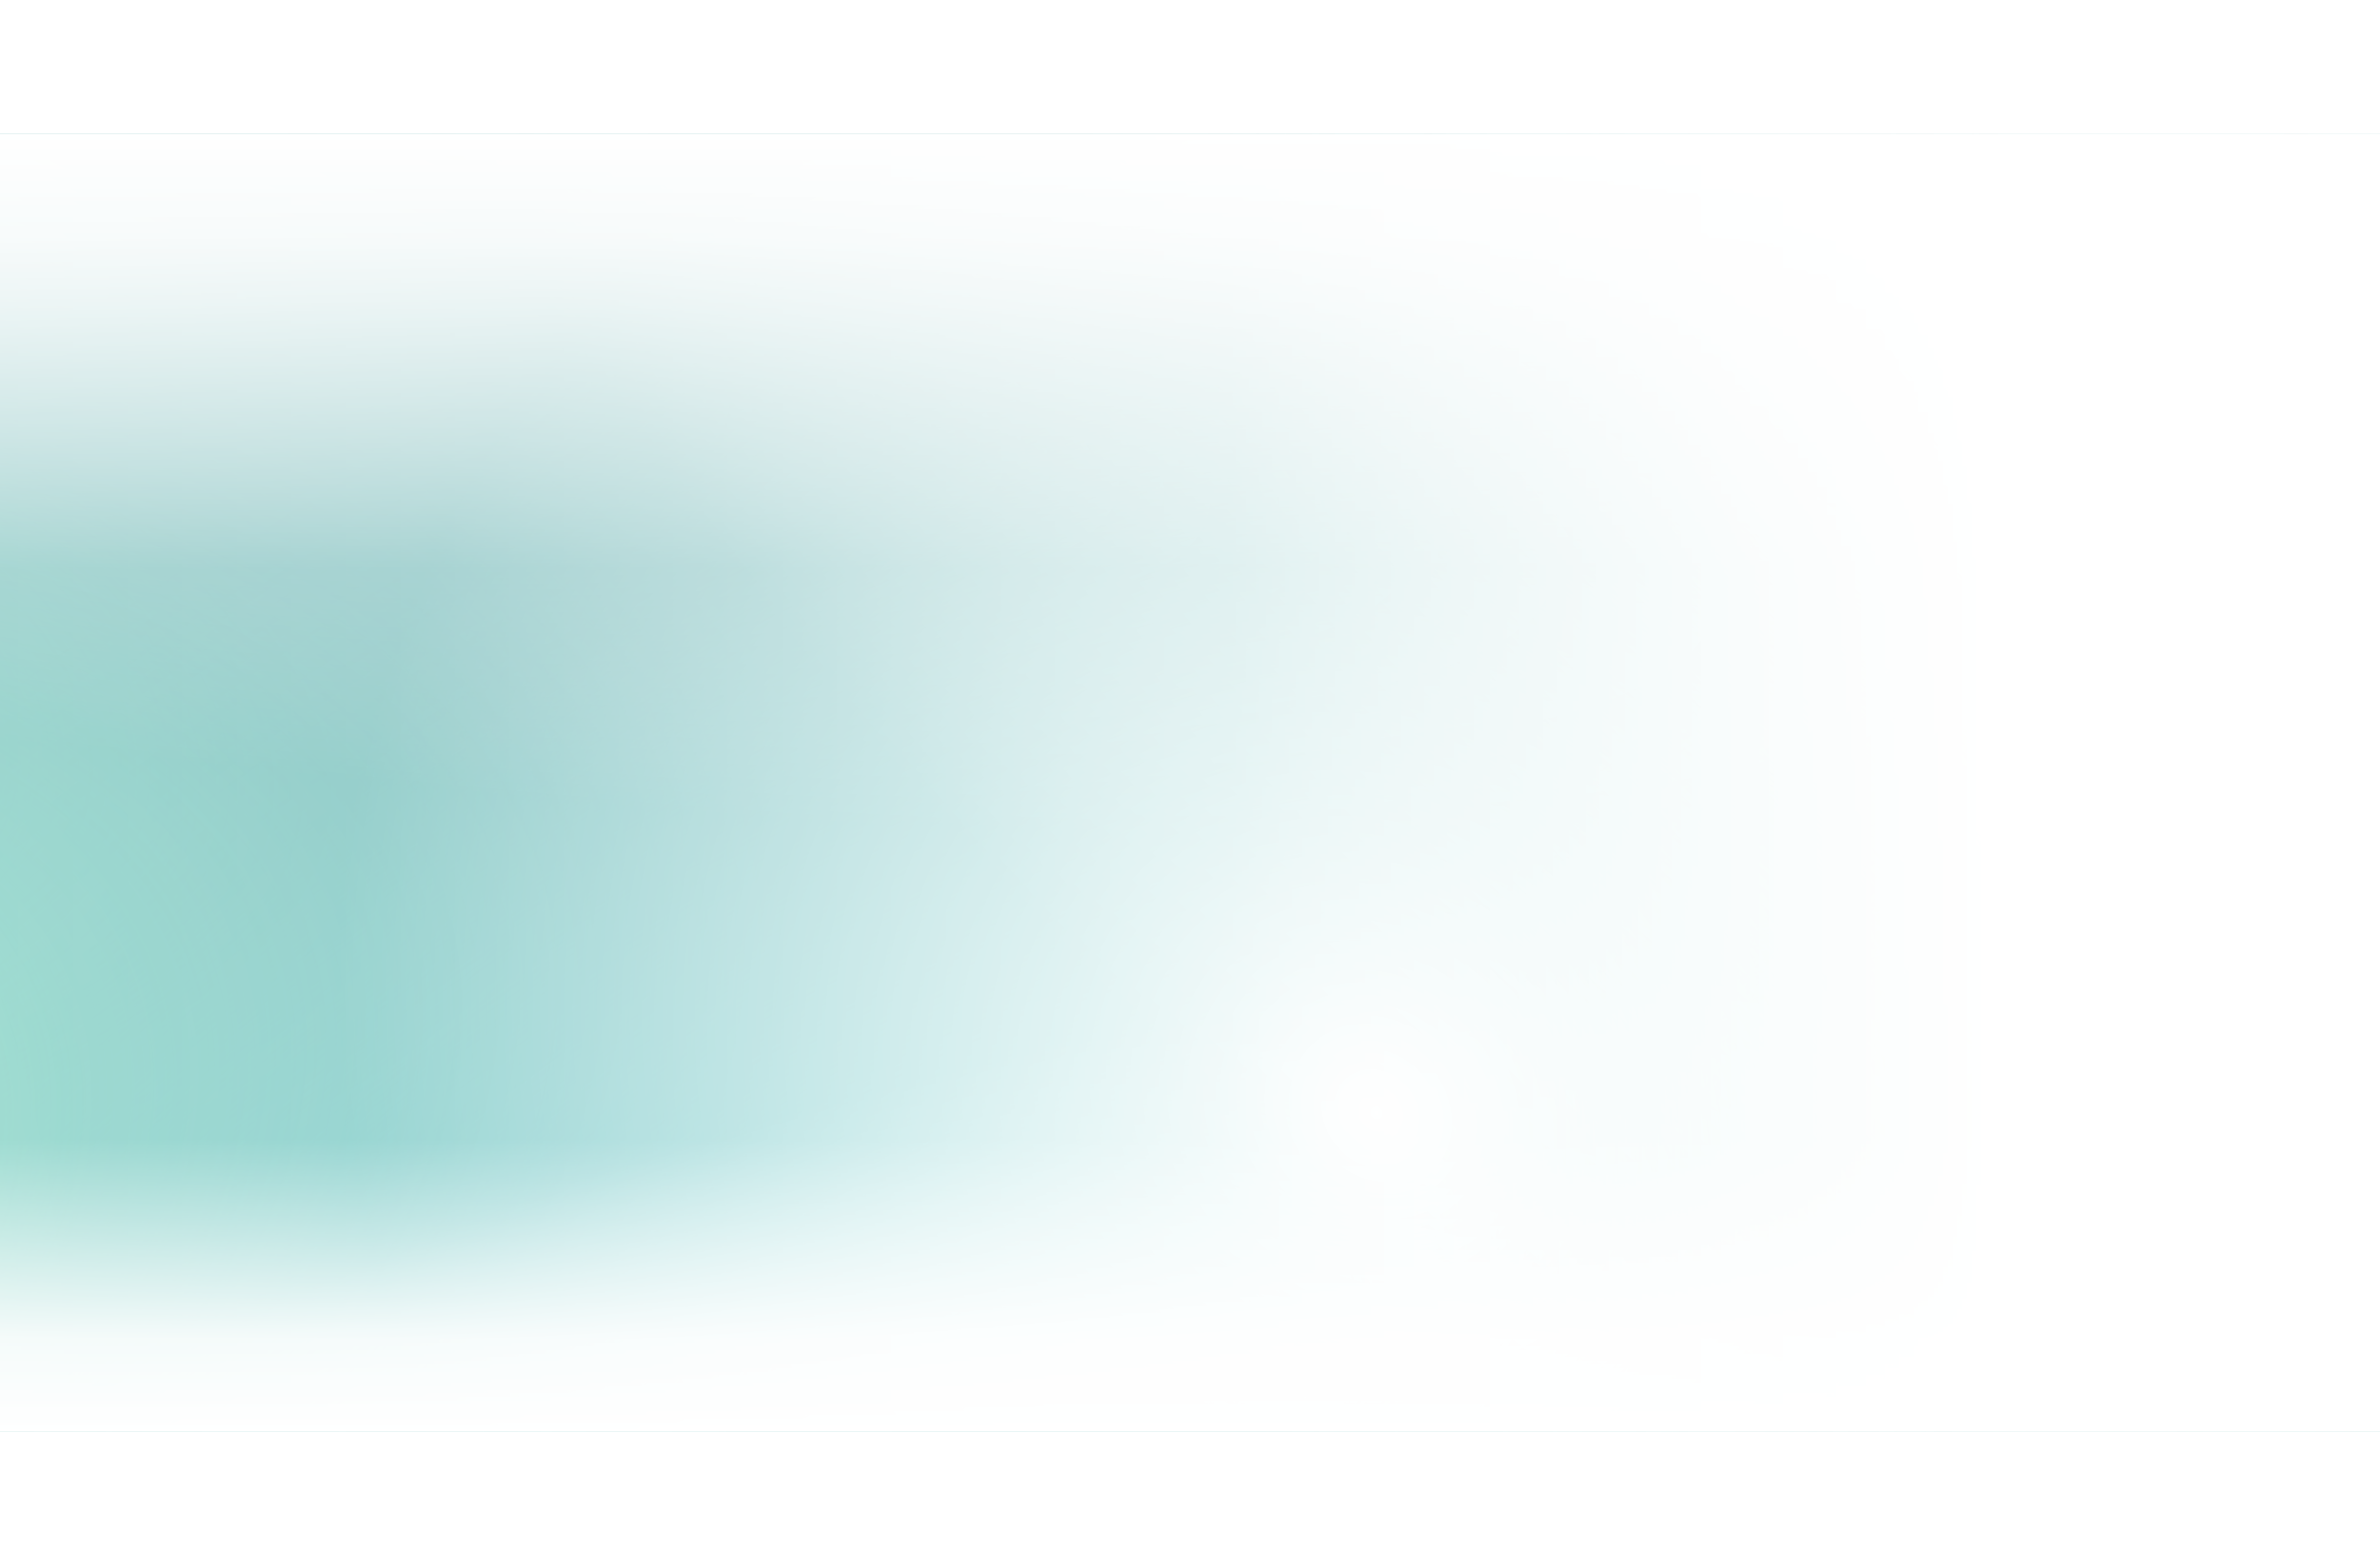 <svg width="1600" height="1043" viewBox="0 0 1600 1043" fill="none" xmlns="http://www.w3.org/2000/svg">
<g clip-path="url(#clip0_4412_17056)">
<rect width="1600" height="1043" fill="white"/>
<g opacity="0.5" filter="url(#filter0_f_4412_17056)">
<path d="M1600 962H0V90H1600V962Z" fill="#007A79"/>
<path d="M1600 962H0V90H1600V962Z" fill="url(#paint0_radial_4412_17056)"/>
<path d="M1600 962H0V90H1600V962Z" fill="url(#paint1_radial_4412_17056)"/>
<path d="M1600 962H0V90H1600V962Z" fill="url(#paint2_radial_4412_17056)"/>
<path d="M1600 962H0V90H1600V962Z" fill="url(#paint3_radial_4412_17056)"/>
<path d="M1600 962H0V90H1600V962Z" fill="url(#paint4_radial_4412_17056)" fill-opacity="0.8"/>
<path d="M1600 962H0V90H1600V962Z" fill="url(#paint5_radial_4412_17056)"/>
<path d="M1600 962H0V90H1600V962Z" fill="url(#paint6_radial_4412_17056)"/>
<path d="M1600 962H0V90H1600V962Z" fill="url(#paint7_radial_4412_17056)"/>
<path d="M1600 962H0V90H1600V962Z" fill="url(#paint8_radial_4412_17056)" fill-opacity="0.6"/>
<path d="M1600 962H0V90H1600V962Z" fill="url(#paint9_radial_4412_17056)" fill-opacity="0.6"/>
<path d="M1600 962H0V90H1600V962Z" fill="url(#paint10_radial_4412_17056)" fill-opacity="0.6"/>
<path d="M1600 962H0V90H1600V962Z" fill="url(#paint11_linear_4412_17056)"/>
<path d="M1600 962H0V90H1600V962Z" fill="url(#paint12_linear_4412_17056)"/>
<path d="M1600 962H0V90H1600V962Z" fill="url(#paint13_linear_4412_17056)"/>
</g>
</g>
<defs>
<filter id="filter0_f_4412_17056" x="-80" y="10" width="1760" height="1032" filterUnits="userSpaceOnUse" color-interpolation-filters="sRGB">
<feFlood flood-opacity="0" result="BackgroundImageFix"/>
<feBlend mode="normal" in="SourceGraphic" in2="BackgroundImageFix" result="shape"/>
<feGaussianBlur stdDeviation="40" result="effect1_foregroundBlur_4412_17056"/>
</filter>
<radialGradient id="paint0_radial_4412_17056" cx="0" cy="0" r="1" gradientUnits="userSpaceOnUse" gradientTransform="translate(-925.898 396.108) rotate(7.624) scale(1499.35 496.217)">
<stop stop-color="#33B8A6"/>
<stop offset="0.759" stop-color="#33B8A6" stop-opacity="0.1"/>
<stop offset="1" stop-color="#33B8A6" stop-opacity="0"/>
</radialGradient>
<radialGradient id="paint1_radial_4412_17056" cx="0" cy="0" r="1" gradientUnits="userSpaceOnUse" gradientTransform="translate(687.799 962.001) rotate(-119.383) scale(795.895 1542.73)">
<stop stop-color="#16B8B8"/>
<stop offset="0.759" stop-color="#16B8B8" stop-opacity="0.1"/>
<stop offset="1" stop-color="#16B8B8" stop-opacity="0"/>
</radialGradient>
<radialGradient id="paint2_radial_4412_17056" cx="0" cy="0" r="1" gradientUnits="userSpaceOnUse" gradientTransform="translate(2560 943.834) rotate(-170.511) scale(1622.7 560.084)">
<stop stop-color="#00A3A2"/>
<stop offset="1" stop-color="#33B8A6" stop-opacity="0"/>
<stop offset="1" stop-color="#00A3A2" stop-opacity="0"/>
</radialGradient>
<radialGradient id="paint3_radial_4412_17056" cx="0" cy="0" r="1" gradientUnits="userSpaceOnUse" gradientTransform="translate(2560 943.833) rotate(-172.105) scale(1613.59 276.248)">
<stop stop-color="#00A3A3"/>
<stop offset="1" stop-color="#33B8A6" stop-opacity="0"/>
<stop offset="1" stop-color="#00A3A3" stop-opacity="0"/>
</radialGradient>
<radialGradient id="paint4_radial_4412_17056" cx="0" cy="0" r="1" gradientUnits="userSpaceOnUse" gradientTransform="translate(-960.001 977.438) rotate(-16.193) scale(1540.62 647.384)">
<stop stop-color="#7FF5DD"/>
<stop offset="0.838" stop-color="#7FF5DD" stop-opacity="0.1"/>
<stop offset="1" stop-color="#7FF5DD" stop-opacity="0"/>
</radialGradient>
<radialGradient id="paint5_radial_4412_17056" cx="0" cy="0" r="1" gradientUnits="userSpaceOnUse" gradientTransform="translate(-960.008 977.443) rotate(-16.746) scale(1418.66 607.171)">
<stop stop-color="#31F58C"/>
<stop offset="0.759" stop-color="#31F58C" stop-opacity="0.1"/>
<stop offset="1" stop-color="#31F58C" stop-opacity="0"/>
</radialGradient>
<radialGradient id="paint6_radial_4412_17056" cx="0" cy="0" r="1" gradientUnits="userSpaceOnUse" gradientTransform="translate(926.501 748.823) rotate(138.689) scale(660.463 753.282)">
<stop stop-color="white"/>
<stop offset="1" stop-color="white" stop-opacity="0"/>
</radialGradient>
<radialGradient id="paint7_radial_4412_17056" cx="0" cy="0" r="1" gradientUnits="userSpaceOnUse" gradientTransform="translate(1505.1 182.603) rotate(131.506) scale(879.737 1698.13)">
<stop offset="0.103" stop-color="white"/>
<stop offset="1" stop-color="white" stop-opacity="0"/>
</radialGradient>
<radialGradient id="paint8_radial_4412_17056" cx="0" cy="0" r="1" gradientUnits="userSpaceOnUse" gradientTransform="translate(-959.998 -13.694) rotate(11.453) scale(2368.16 345.116)">
<stop stop-color="white"/>
<stop offset="1" stop-color="white" stop-opacity="0"/>
</radialGradient>
<radialGradient id="paint9_radial_4412_17056" cx="0" cy="0" r="1" gradientUnits="userSpaceOnUse" gradientTransform="translate(550.3 1049.3) rotate(-18.001) scale(911.413 293.014)">
<stop stop-color="white"/>
<stop offset="1" stop-color="white" stop-opacity="0"/>
</radialGradient>
<radialGradient id="paint10_radial_4412_17056" cx="0" cy="0" r="1" gradientUnits="userSpaceOnUse" gradientTransform="translate(-959.999 962) rotate(-8.687) scale(1028.2 876.158)">
<stop stop-color="white" stop-opacity="0.7"/>
<stop offset="1" stop-color="white" stop-opacity="0"/>
</radialGradient>
<linearGradient id="paint11_linear_4412_17056" x1="1121.25" y1="90" x2="1121.25" y2="962" gradientUnits="userSpaceOnUse">
<stop offset="0.775" stop-color="white" stop-opacity="0"/>
<stop offset="0.929" stop-color="white" stop-opacity="0.9"/>
<stop offset="1" stop-color="white"/>
</linearGradient>
<linearGradient id="paint12_linear_4412_17056" x1="798.275" y1="962" x2="798.275" y2="90" gradientUnits="userSpaceOnUse">
<stop offset="0.665" stop-color="white" stop-opacity="0"/>
<stop offset="0.872" stop-color="white" stop-opacity="0.76"/>
<stop offset="0.92" stop-color="white" stop-opacity="0.9"/>
<stop offset="1" stop-color="white"/>
</linearGradient>
<linearGradient id="paint13_linear_4412_17056" x1="-960.001" y1="555.975" x2="1336.8" y2="555.975" gradientUnits="userSpaceOnUse">
<stop stop-color="white" stop-opacity="0"/>
<stop offset="0.778" stop-color="white" stop-opacity="0.191"/>
<stop offset="0.928" stop-color="white" stop-opacity="0.8"/>
<stop offset="1" stop-color="white"/>
</linearGradient>
<clipPath id="clip0_4412_17056">
<rect width="1600" height="1043" fill="white"/>
</clipPath>
</defs>
</svg>
